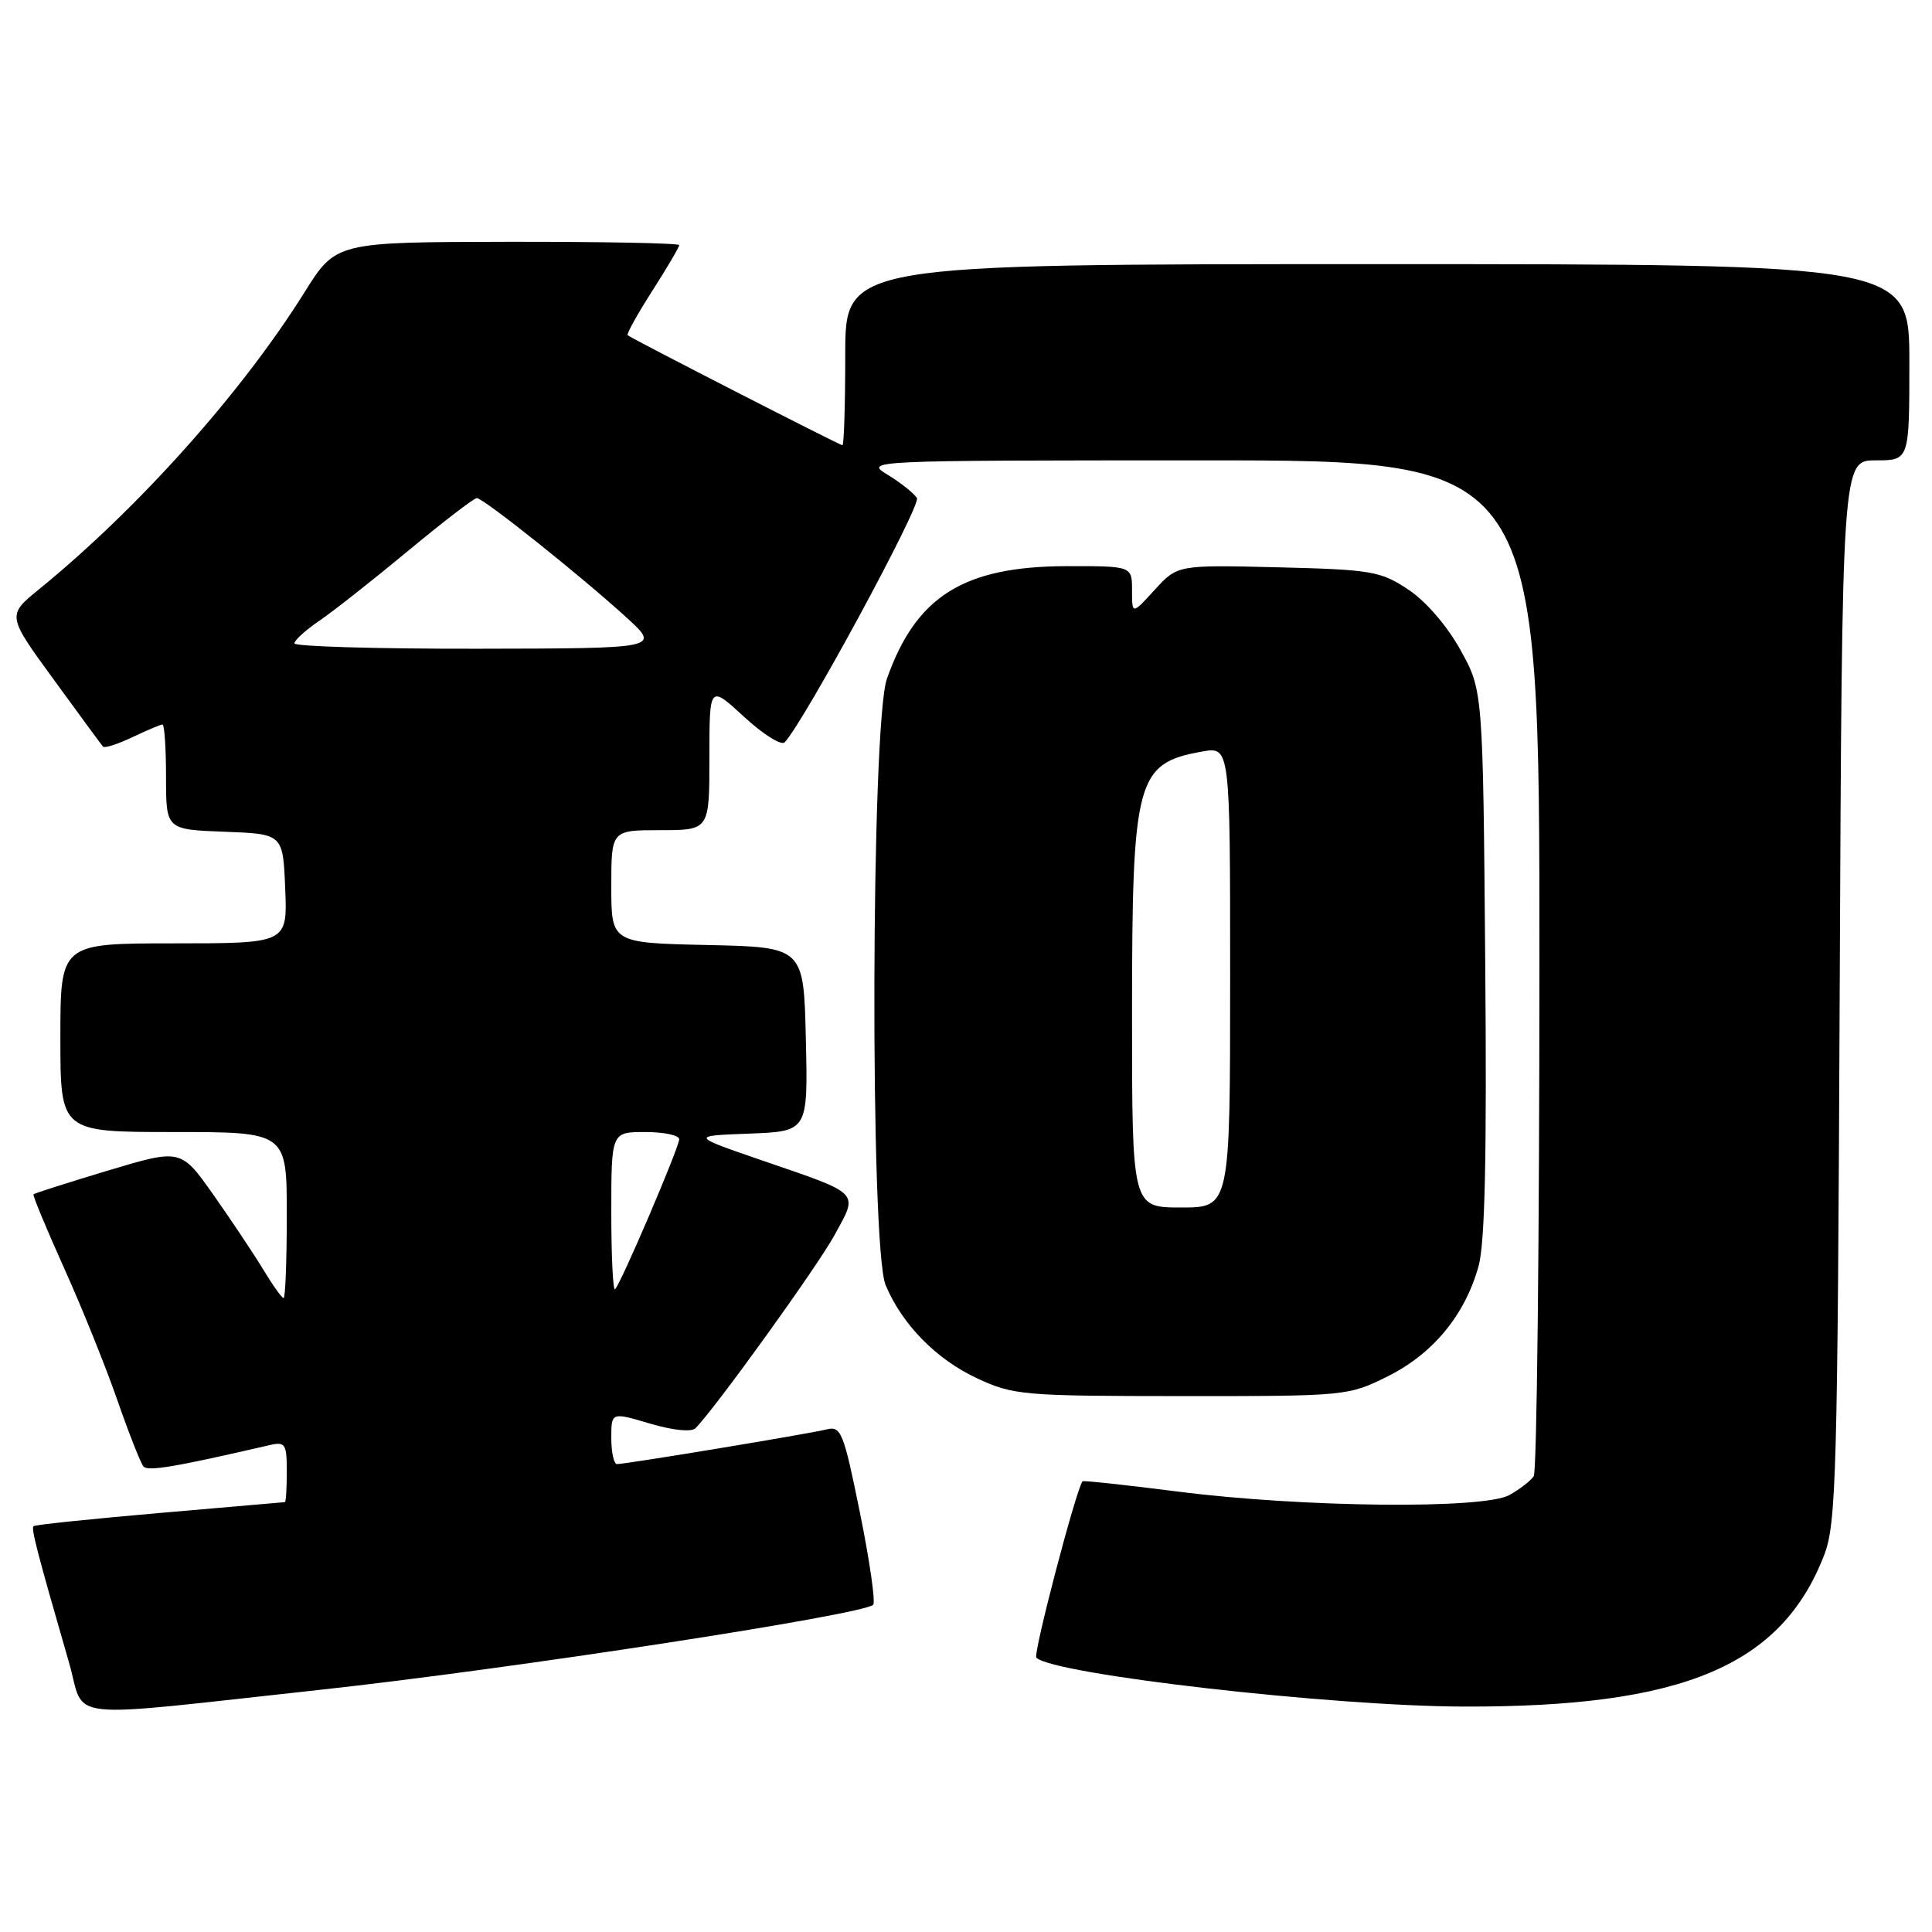 <?xml version="1.0" encoding="UTF-8" standalone="no"?>
<!DOCTYPE svg PUBLIC "-//W3C//DTD SVG 1.1//EN" "http://www.w3.org/Graphics/SVG/1.1/DTD/svg11.dtd" >
<svg xmlns="http://www.w3.org/2000/svg" xmlns:xlink="http://www.w3.org/1999/xlink" version="1.1" viewBox="0 0 256 256">
 <g >
 <path fill="currentColor"
d=" M 42.50 223.90 C 67.55 221.17 114.36 213.97 115.70 212.64 C 116.03 212.31 115.24 206.82 113.95 200.46 C 111.77 189.72 111.45 188.92 109.50 189.41 C 107.19 189.99 82.95 194.00 81.75 194.00 C 81.34 194.00 81.00 192.45 81.00 190.55 C 81.00 187.11 81.00 187.11 86.12 188.63 C 89.12 189.52 91.62 189.78 92.14 189.26 C 94.74 186.66 108.31 167.82 110.59 163.64 C 113.75 157.85 114.18 158.30 101.00 153.77 C 91.50 150.50 91.50 150.50 99.28 150.21 C 107.06 149.91 107.06 149.91 106.78 137.71 C 106.50 125.50 106.50 125.50 93.75 125.22 C 81.00 124.94 81.00 124.94 81.00 117.47 C 81.00 110.00 81.00 110.00 87.50 110.00 C 94.00 110.00 94.00 110.00 94.00 100.37 C 94.00 90.75 94.00 90.75 98.59 94.98 C 101.12 97.31 103.54 98.83 103.98 98.36 C 106.64 95.47 122.08 66.94 121.50 65.99 C 121.10 65.36 119.37 63.98 117.64 62.92 C 114.52 61.02 114.73 61.01 159.25 61.00 C 204.00 61.00 204.00 61.00 203.98 127.75 C 203.98 164.46 203.64 195.00 203.23 195.60 C 202.83 196.21 201.38 197.33 200.00 198.10 C 196.60 200.00 172.56 199.75 156.06 197.64 C 149.21 196.77 143.54 196.15 143.44 196.28 C 142.58 197.37 136.86 219.20 137.32 219.65 C 139.53 221.86 176.44 226.09 194.00 226.13 C 223.02 226.21 236.03 220.73 241.71 206.06 C 243.32 201.89 243.49 195.49 243.77 131.25 C 244.08 61.00 244.08 61.00 248.54 61.00 C 253.00 61.00 253.00 61.00 253.00 48.00 C 253.00 35.00 253.00 35.00 182.50 35.00 C 112.00 35.00 112.00 35.00 112.00 47.00 C 112.00 53.60 111.83 59.00 111.63 59.00 C 111.28 59.00 83.86 44.96 83.17 44.42 C 82.98 44.28 84.45 41.64 86.42 38.56 C 88.39 35.48 90.00 32.74 90.00 32.48 C 90.00 32.22 79.76 32.02 67.25 32.04 C 44.50 32.08 44.50 32.08 40.31 38.79 C 32.01 52.05 18.35 67.34 5.21 78.05 C 0.92 81.54 0.92 81.54 7.10 90.02 C 10.49 94.68 13.44 98.69 13.65 98.93 C 13.85 99.17 15.61 98.60 17.55 97.68 C 19.48 96.76 21.28 96.00 21.53 96.00 C 21.79 96.00 22.00 99.13 22.00 102.96 C 22.00 109.92 22.00 109.92 29.75 110.21 C 37.50 110.50 37.50 110.50 37.79 117.75 C 38.09 125.00 38.09 125.00 23.04 125.00 C 8.00 125.00 8.00 125.00 8.00 137.50 C 8.00 150.00 8.00 150.00 23.00 150.00 C 38.00 150.00 38.00 150.00 38.00 161.00 C 38.00 167.05 37.81 172.00 37.58 172.00 C 37.35 172.00 36.14 170.31 34.90 168.25 C 33.65 166.19 30.68 161.73 28.30 158.35 C 23.97 152.21 23.97 152.21 14.32 155.10 C 9.01 156.70 4.56 158.12 4.44 158.25 C 4.31 158.39 6.13 162.78 8.48 168.00 C 10.84 173.22 14.01 181.10 15.54 185.50 C 17.07 189.90 18.63 193.86 19.01 194.31 C 19.61 194.99 23.08 194.41 35.75 191.48 C 37.80 191.01 38.00 191.33 38.00 194.98 C 38.00 197.19 37.89 199.02 37.75 199.04 C 37.61 199.06 30.14 199.71 21.14 200.48 C 12.14 201.26 4.62 202.04 4.44 202.23 C 4.11 202.56 4.93 205.71 9.15 220.32 C 11.41 228.13 7.46 227.71 42.50 223.90 Z  M 183.90 182.36 C 189.88 179.38 194.11 174.25 195.91 167.80 C 196.77 164.73 197.02 153.24 196.80 127.50 C 196.50 91.50 196.50 91.50 193.51 86.11 C 191.74 82.91 188.92 79.65 186.59 78.11 C 182.93 75.68 181.73 75.48 169.34 75.17 C 156.03 74.85 156.03 74.85 153.01 78.15 C 150.00 81.45 150.00 81.45 150.00 78.22 C 150.00 75.00 150.00 75.00 141.25 75.02 C 127.68 75.06 121.37 79.02 117.52 89.94 C 115.41 95.93 115.26 165.30 117.35 170.28 C 119.53 175.50 124.07 180.12 129.46 182.63 C 134.27 184.87 135.52 184.98 156.55 184.99 C 178.38 185.00 178.66 184.97 183.90 182.36 Z  M 81.00 160.67 C 81.00 150.00 81.00 150.00 85.50 150.00 C 87.97 150.00 90.00 150.43 90.00 150.95 C 90.00 152.01 82.30 170.04 81.50 170.83 C 81.23 171.11 81.00 166.53 81.00 160.67 Z  M 39.01 85.25 C 39.01 84.84 40.51 83.48 42.35 82.23 C 44.18 80.98 49.46 76.82 54.09 72.98 C 58.72 69.14 62.81 66.00 63.18 66.00 C 64.05 66.00 77.02 76.35 83.00 81.81 C 87.50 85.92 87.50 85.92 63.25 85.96 C 49.91 85.98 39.00 85.66 39.01 85.25 Z  M 150.00 134.47 C 150.00 103.25 150.56 101.15 159.25 99.59 C 163.00 98.91 163.00 98.91 163.00 129.45 C 163.00 160.00 163.00 160.00 156.50 160.00 C 150.00 160.00 150.00 160.00 150.00 134.47 Z "/>
</g>
</svg>